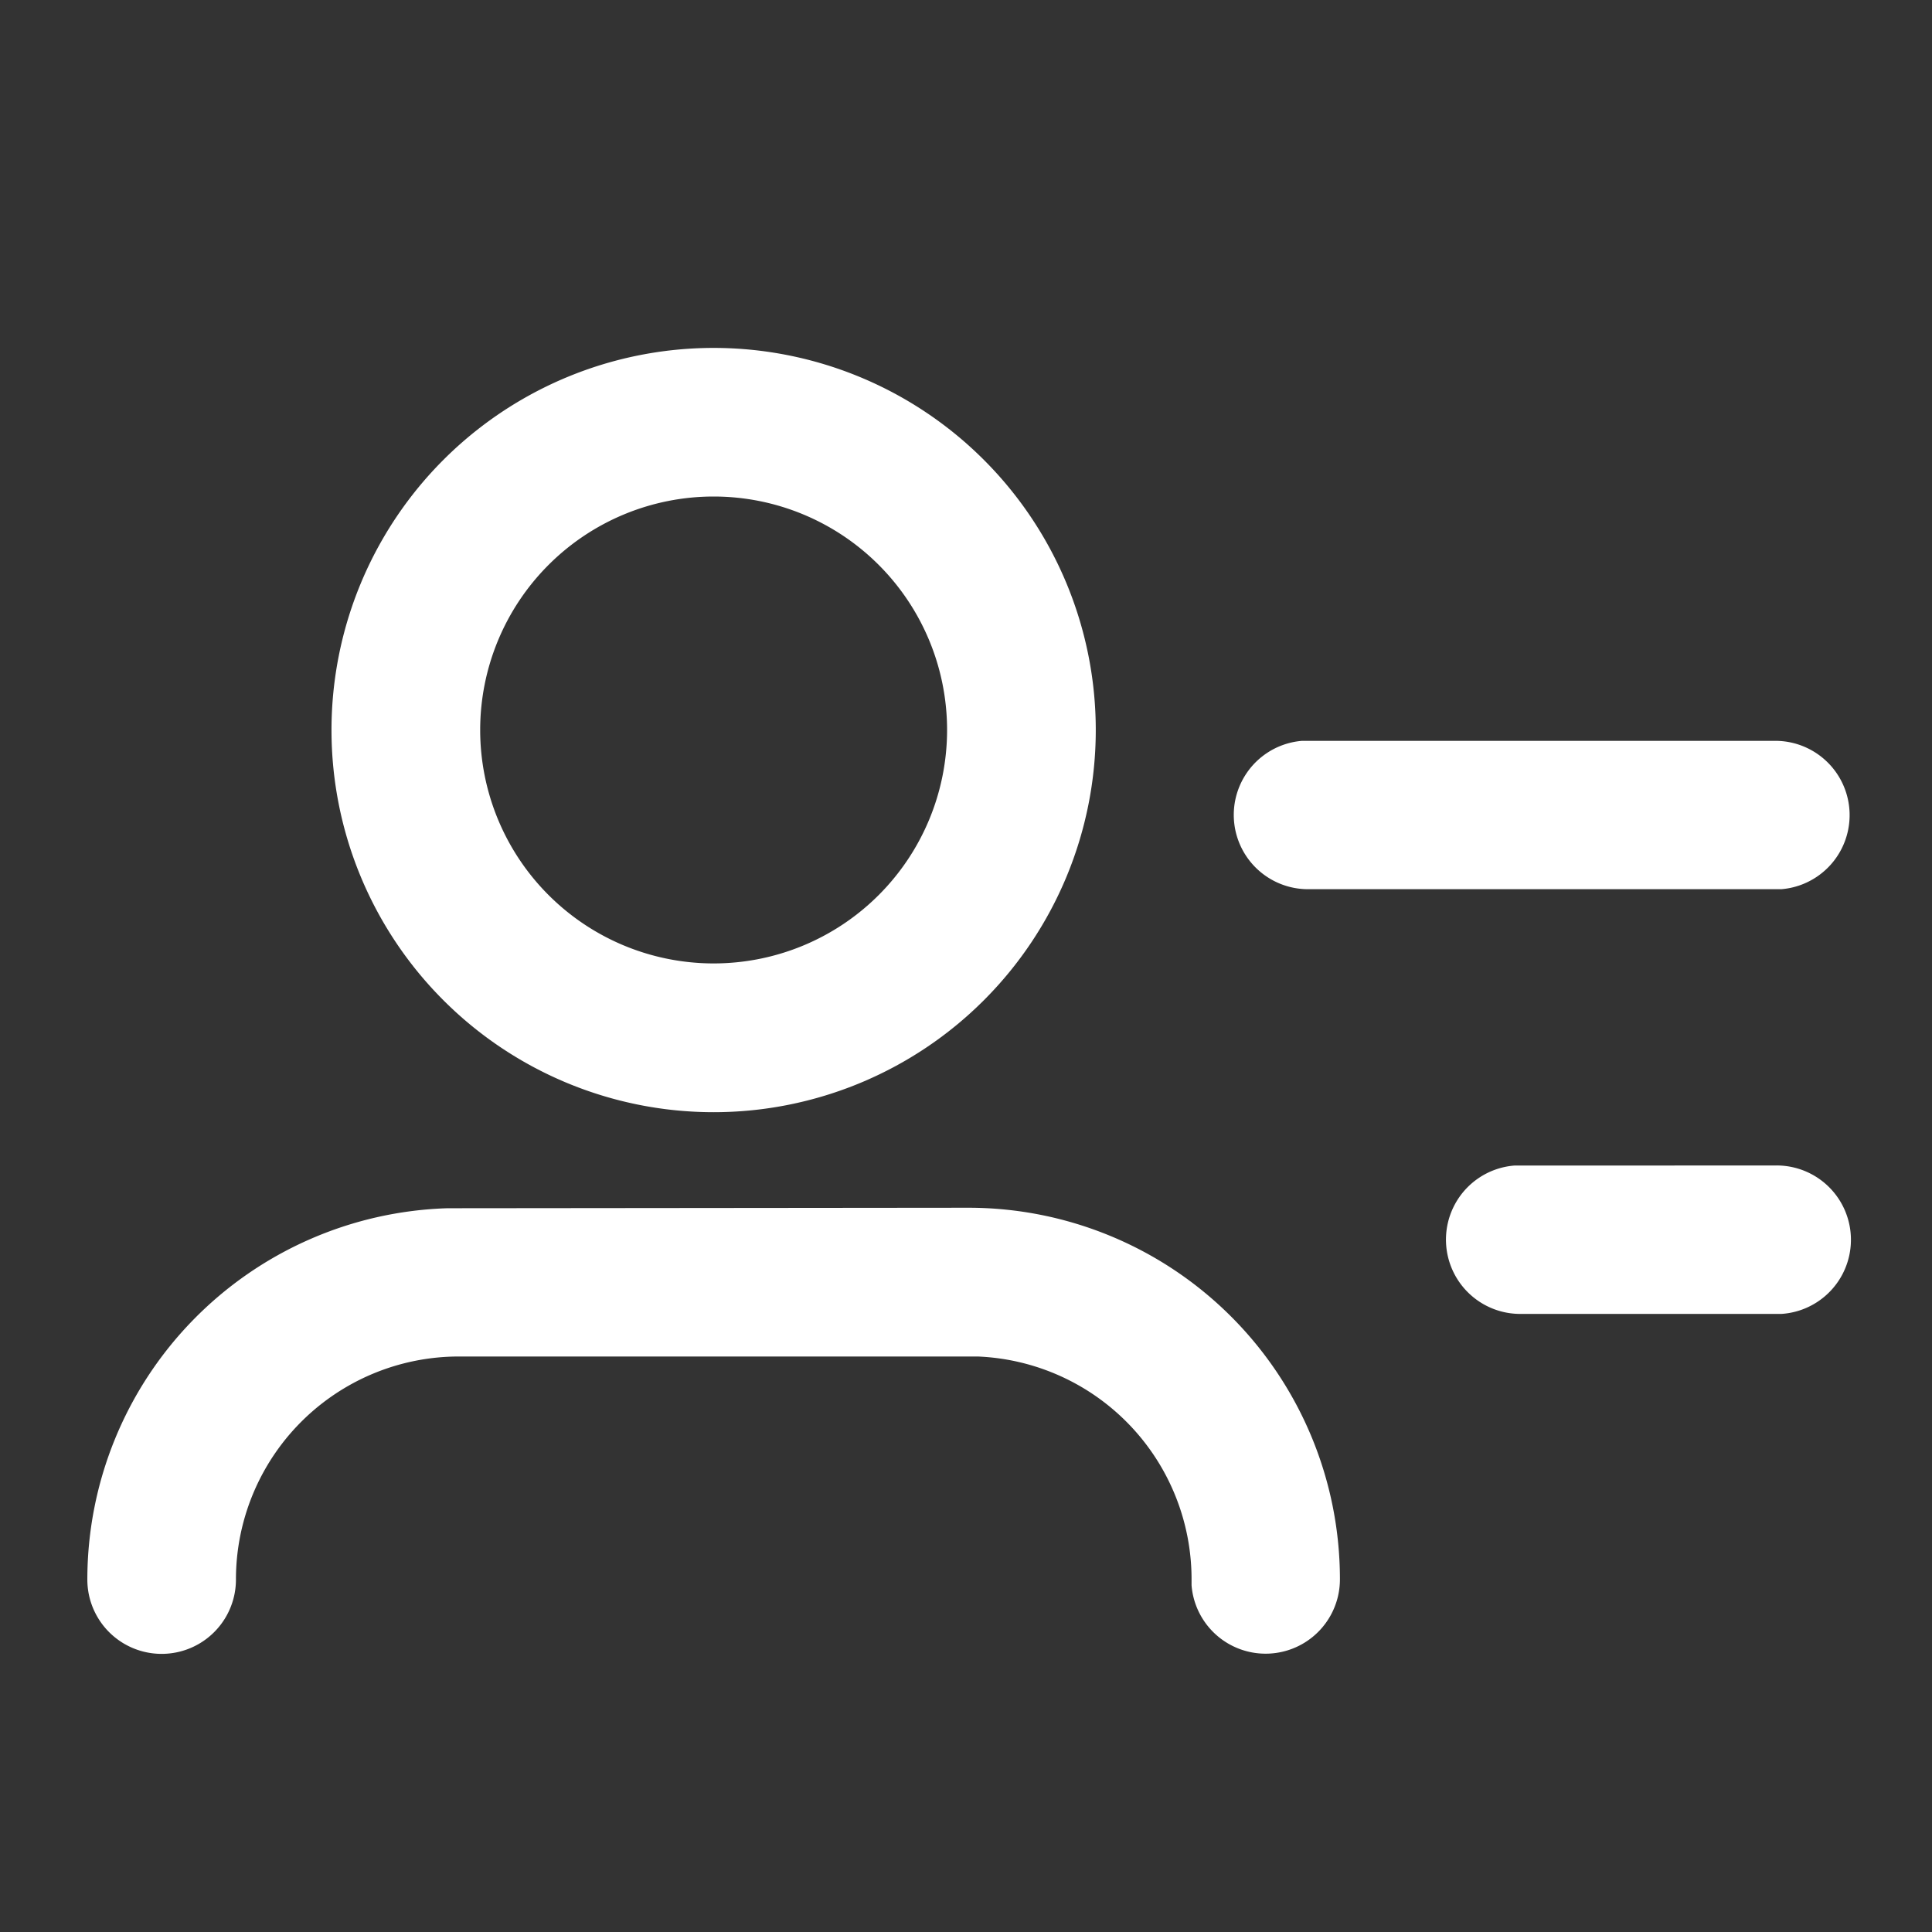 <svg xmlns="http://www.w3.org/2000/svg" width="24" height="24" viewBox="0 0 24 24">
  <rect x="0" y="0" width="24" height="24" fill="#333333" stroke="none"/>
  <defs>
    <style>
      .cls-1, .cls-2 {
        fill: #fff;
      }

      .cls-1 {
        opacity: 0;
      }
    </style>
  </defs>
  <g id="nav_icon_yhgl_pre" transform="translate(-945 -15)">
    <rect id="矩形_43" data-name="矩形 43" class="cls-1" width="24" height="24" transform="translate(945 15)"/>
    <path id="路径_2206" data-name="路径 2206" class="cls-2" d="M77.114,192a4.747,4.747,0,1,1-4.747,4.747A4.747,4.747,0,0,1,77.114,192Zm0,1.846a2.9,2.9,0,1,0,2.9,2.9,2.9,2.9,0,0,0-2.9-2.9Zm3.165,8.835a4.615,4.615,0,0,1,4.615,4.615.923.923,0,0,1-1.843.076l0-.076a2.769,2.769,0,0,0-2.656-2.767l-.114,0h-6.33A2.769,2.769,0,0,0,71.18,207.3a.923.923,0,1,1-1.846,0,4.616,4.616,0,0,1,4.479-4.613l.136,0Zm10.022-5.8a.923.923,0,0,1,.076,1.843l-.076,0H84.5a.923.923,0,0,1-.076-1.843l.076,0Zm0,5.275A.923.923,0,0,1,90.377,204l-.076,0H87.136a.923.923,0,0,1-.076-1.843l.076,0Z" transform="translate(876.751 -172.678)"/>
  </g>
</svg>
